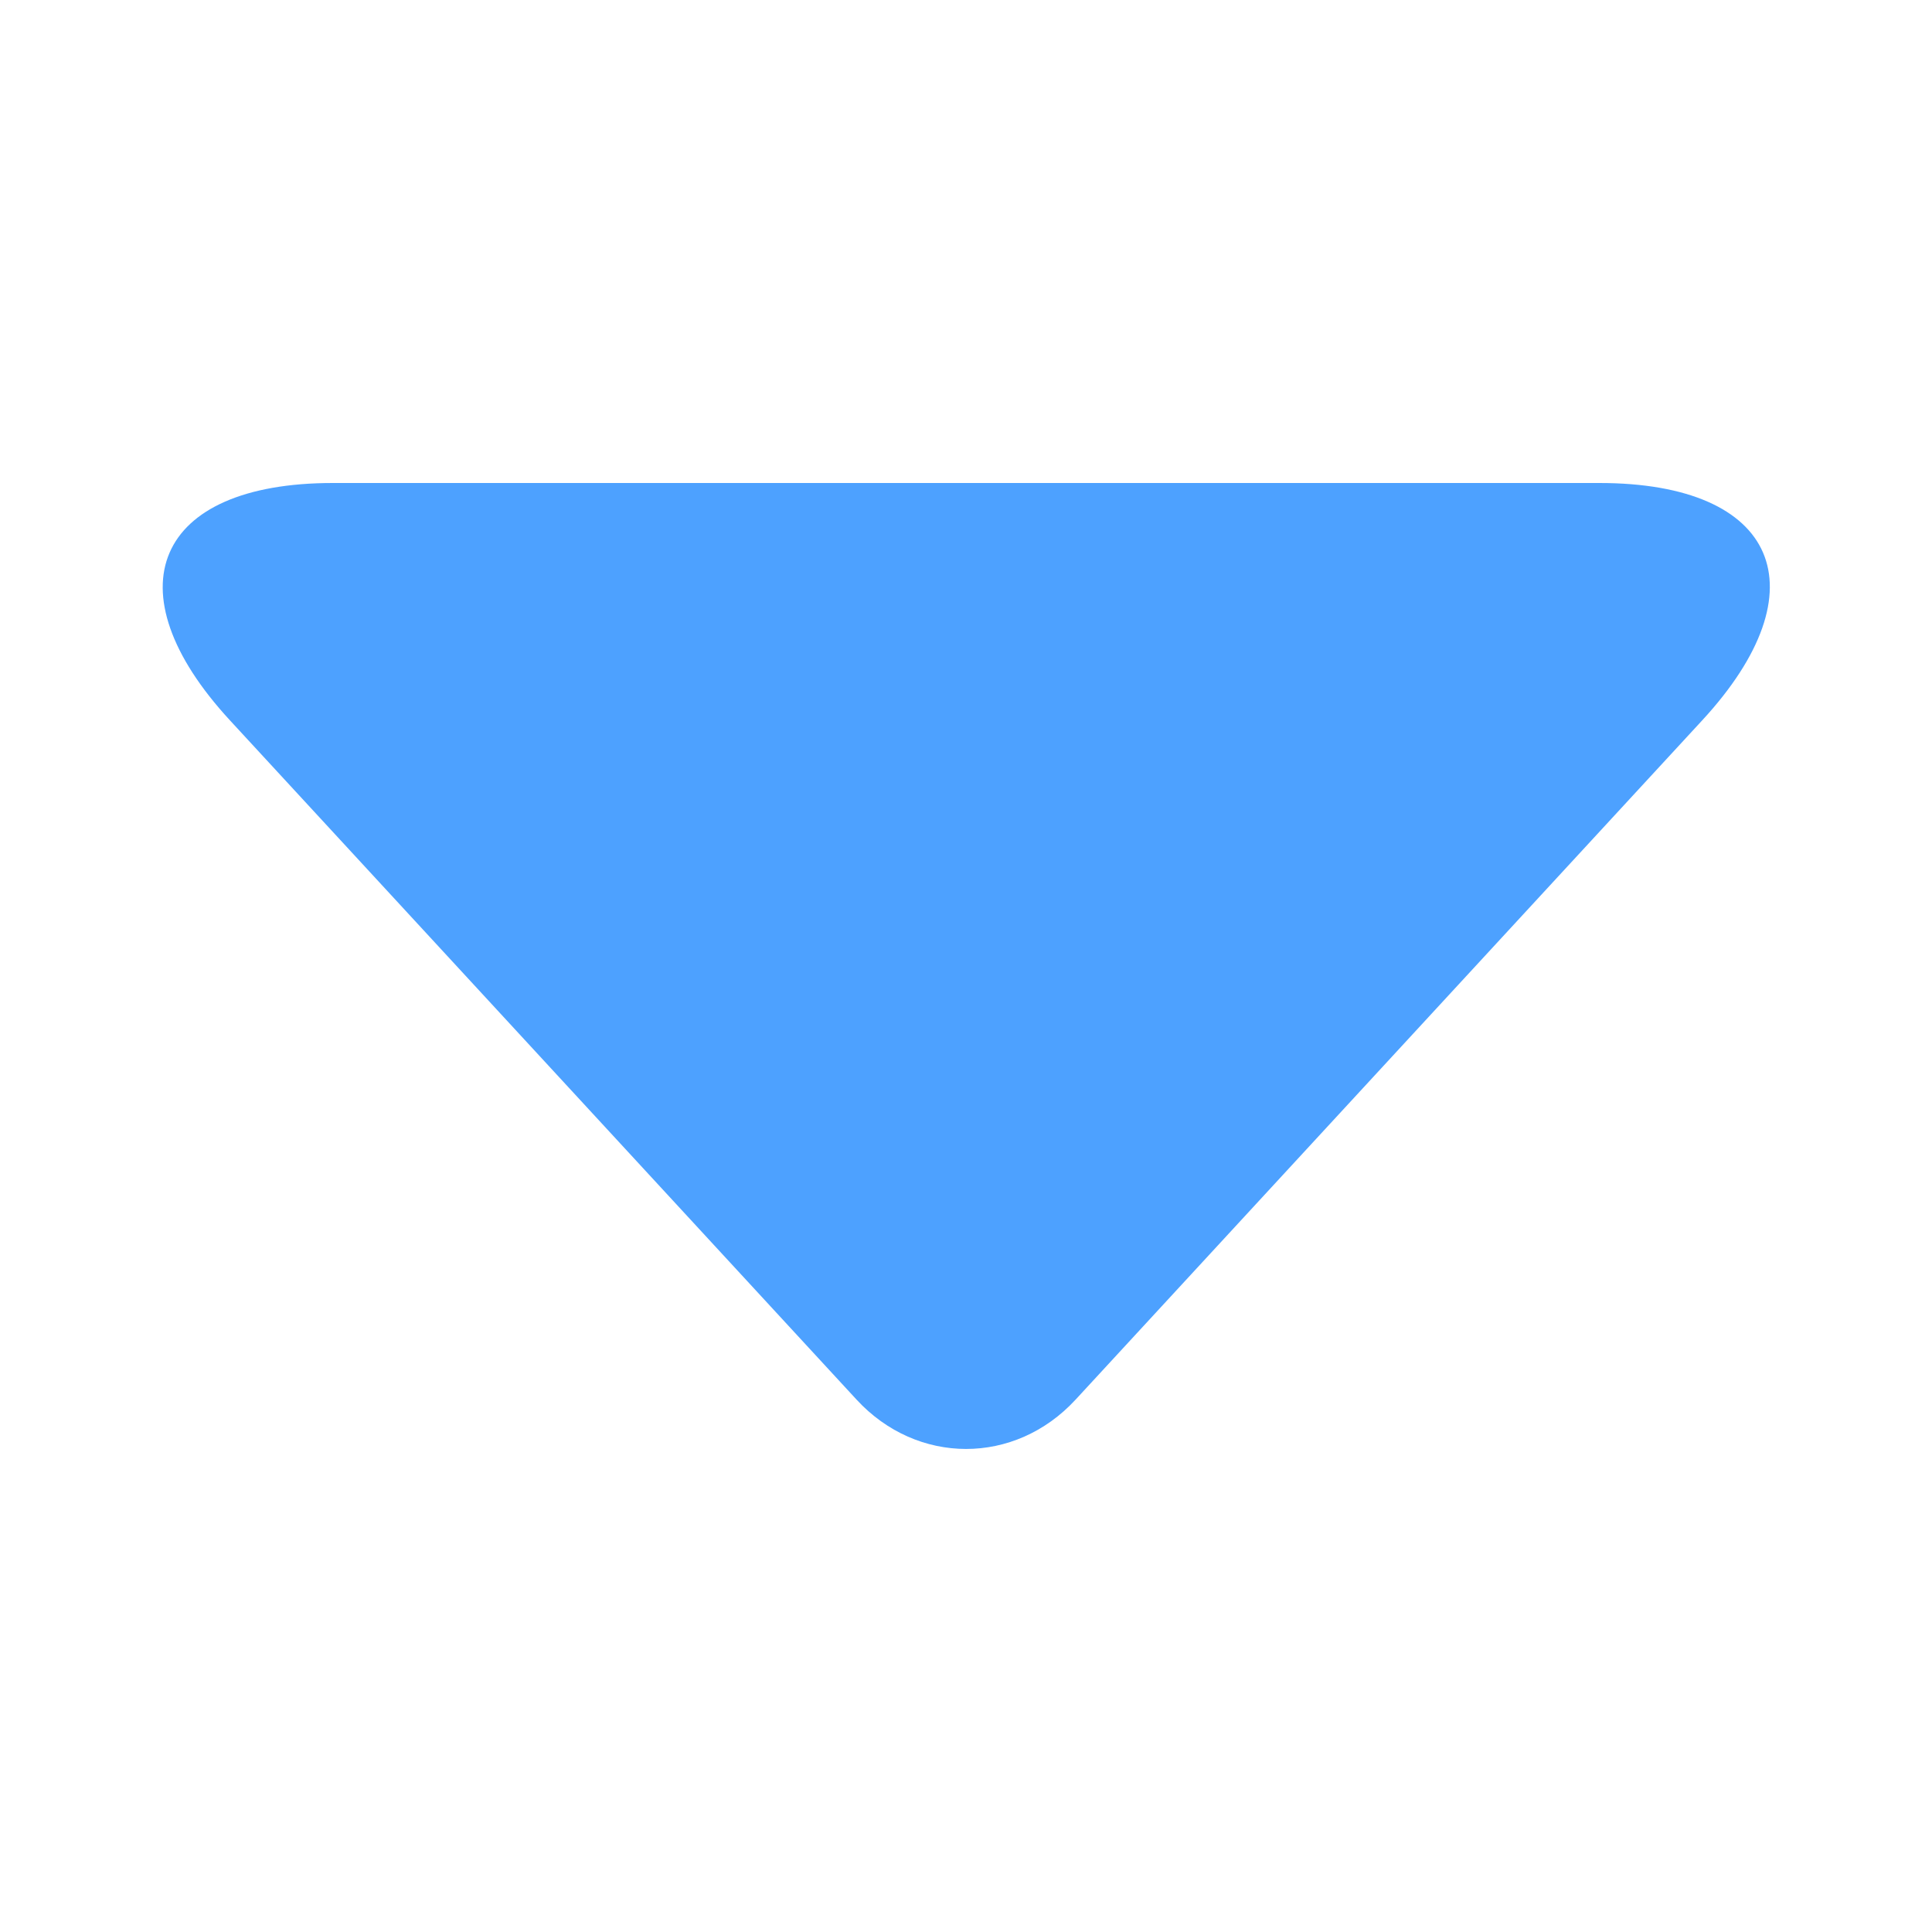 <?xml version="1.0" encoding="UTF-8"?>
<svg width="12px" height="12px" viewBox="0 0 12 12" version="1.1" xmlns="http://www.w3.org/2000/svg" xmlns:xlink="http://www.w3.org/1999/xlink">
    <!-- Generator: Sketch 42 (36781) - http://www.bohemiancoding.com/sketch -->
    <title>biaodanjt-b</title>
    <desc>Created with Sketch.</desc>
    <defs></defs>
    <g id="Page-1" stroke="none" stroke-width="1" fill="none" fill-rule="evenodd">
        <g id="biaodanjt-b" fill="#4DA1FF">
            <path d="M5.32,3.307 C5.696,2.899 6.303,2.897 6.681,3.307 L10.572,7.525 C11.324,8.339 11.042,9 9.934,9 L2.067,9 C0.963,9 0.68,8.336 1.429,7.525 L5.32,3.307 Z" id="arrow" transform="translate(6, 6) scale(1, -1) translate(-6, -6) "></path>
        </g>
    </g>
</svg>